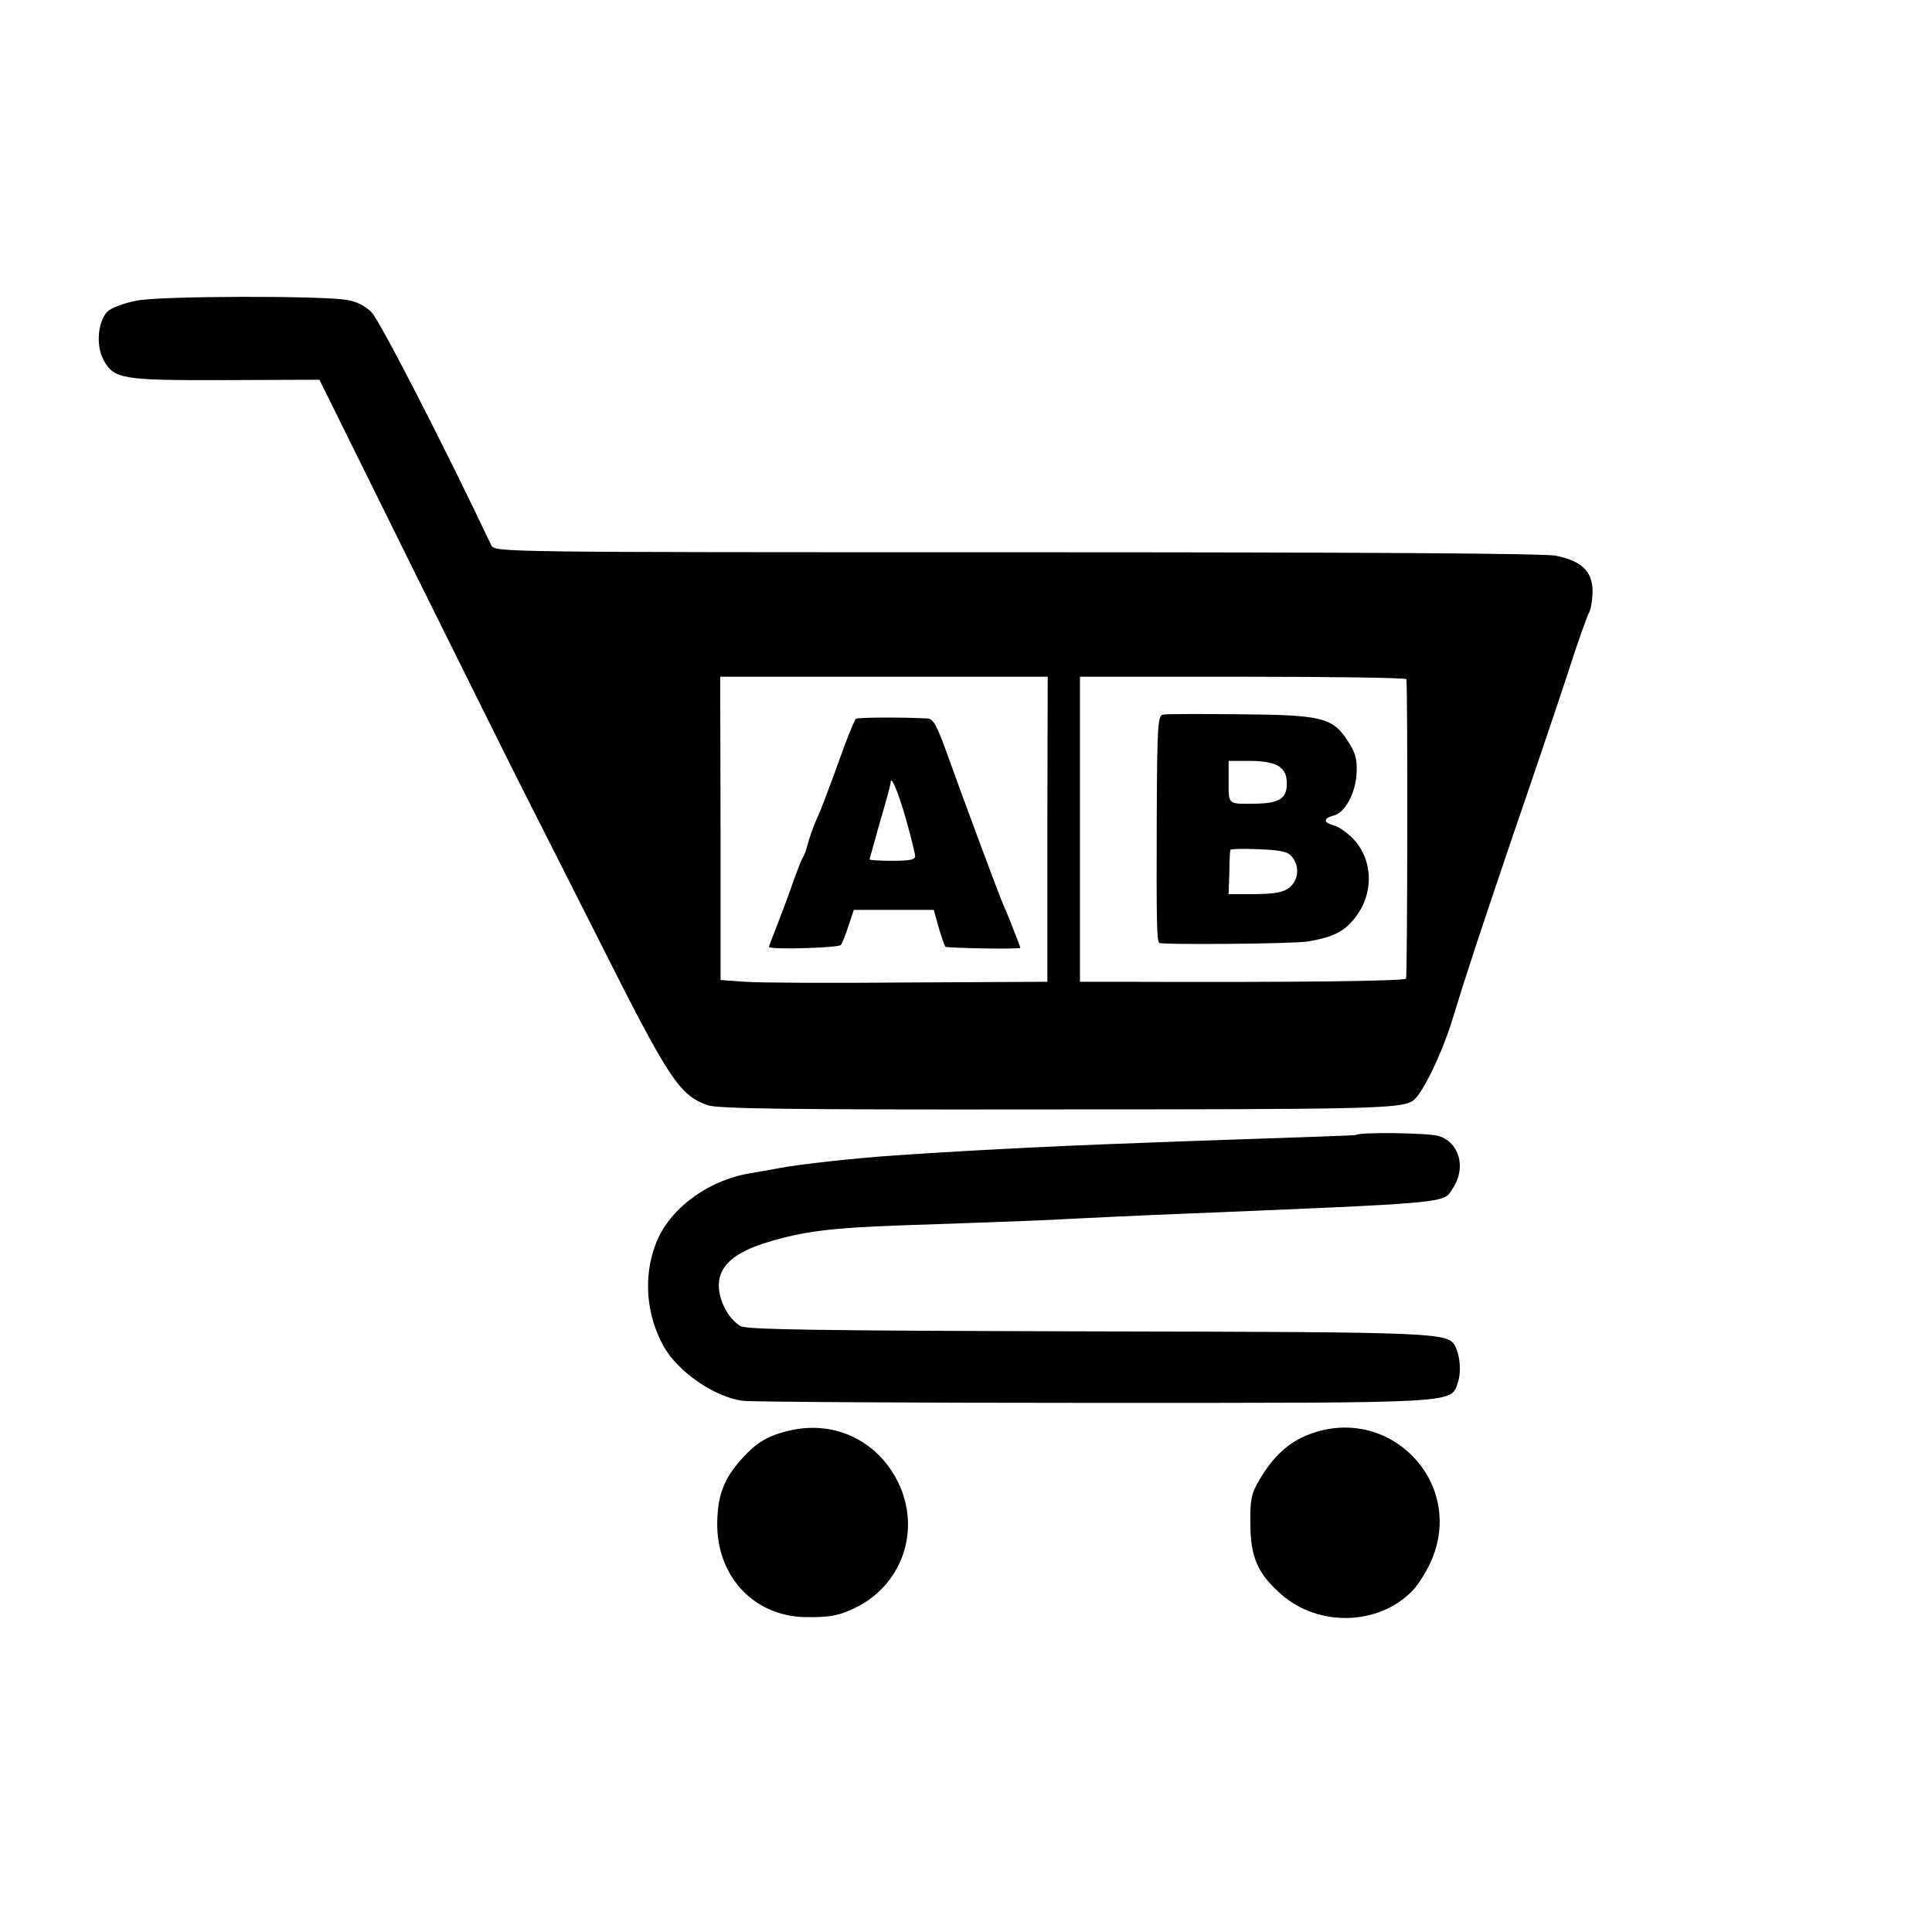 <?xml version="1.0" standalone="no"?>
<!DOCTYPE svg PUBLIC "-//W3C//DTD SVG 20010904//EN"
 "http://www.w3.org/TR/2001/REC-SVG-20010904/DTD/svg10.dtd">
<svg version="1.0" xmlns="http://www.w3.org/2000/svg"
 width="551pt" height="551pt" viewBox="0 0 551 551"
 preserveAspectRatio="xMidYMid meet">
<g transform="translate(0,551) scale(0.1,-0.1)"
fill="#000000" stroke="none">
<path d="M392 4653 c-38 -7 -74 -21 -85 -31 -28 -28 -34 -97 -12 -138 30 -55
51 -59 348 -58 l268 1 275 -556 c152 -306 286 -576 299 -601 13 -25 110 -218
217 -429 206 -410 235 -454 316 -483 29 -10 227 -13 957 -12 917 0 1014 2
1052 23 26 13 85 134 116 236 40 131 74 233 171 520 59 171 129 379 157 464
27 85 55 163 61 174 6 11 10 40 10 64 -2 55 -32 83 -104 98 -31 7 -573 10
-1538 10 -1484 0 -1489 0 -1499 20 -129 273 -318 641 -341 664 -20 20 -45 32
-73 36 -81 12 -525 11 -595 -2z m2595 -1508 l0 -435 -396 -2 c-218 -2 -428 -1
-466 2 l-70 5 0 433 -1 432 467 0 467 0 -1 -435z m1024 428 c4 -31 3 -847 -1
-854 -5 -7 -308 -11 -832 -9 l-98 0 0 435 0 435 465 0 c256 0 465 -3 466 -7z"/>
<path d="M2441 3460 c-4 -3 -27 -59 -50 -125 -24 -66 -51 -139 -62 -161 -10
-23 -21 -55 -25 -70 -4 -16 -10 -33 -14 -39 -4 -5 -16 -37 -28 -70 -11 -33
-32 -88 -45 -122 -14 -35 -25 -64 -24 -64 12 -8 200 -2 205 6 4 5 14 30 22 55
l15 45 114 0 114 0 14 -50 c8 -28 17 -52 19 -55 5 -4 214 -8 214 -3 0 1 -5 15
-11 30 -6 15 -15 38 -20 51 -5 12 -13 32 -19 45 -14 33 -116 307 -158 425 -30
83 -40 102 -57 103 -81 4 -198 3 -204 -1z m143 -287 c14 -50 26 -98 26 -105 0
-10 -17 -13 -65 -13 -36 0 -65 2 -65 4 0 2 14 50 30 108 17 57 30 106 30 110
0 26 22 -26 44 -104z"/>
<path d="M3317 3472 c-15 -3 -17 -31 -18 -295 -1 -295 0 -349 7 -356 6 -6 385
-3 424 4 62 10 96 25 122 53 67 70 69 176 6 241 -17 17 -41 34 -54 37 -30 8
-31 20 -1 28 33 8 63 63 66 121 2 40 -3 58 -26 93 -43 66 -74 73 -310 75 -110
1 -207 1 -216 -1z m331 -148 c15 -10 22 -25 22 -49 0 -42 -22 -56 -88 -57 -81
-1 -78 -4 -78 62 l0 60 61 0 c39 0 69 -6 83 -16z m38 -259 c21 -28 17 -64 -8
-86 -18 -14 -40 -18 -98 -19 l-76 0 2 60 c0 33 2 63 3 66 0 3 37 4 82 2 66 -3
83 -7 95 -23z"/>
<path d="M3867 2273 c-2 -1 -105 -5 -492 -18 -313 -11 -553 -22 -820 -40 -116
-8 -272 -25 -330 -36 -27 -5 -66 -12 -85 -15 -122 -20 -233 -103 -270 -202
-36 -94 -27 -203 23 -292 40 -72 144 -144 225 -155 20 -3 470 -6 1000 -6 1058
0 1019 -2 1040 59 10 30 6 76 -8 103 -21 39 -49 40 -1046 42 -779 2 -974 5
-992 15 -34 20 -62 72 -62 116 0 56 45 96 145 125 97 29 175 39 366 46 268 9
432 15 514 20 44 2 141 7 215 10 874 36 824 32 854 77 38 58 18 129 -40 148
-27 9 -229 12 -237 3z"/>
<path d="M2247 1429 c-57 -14 -90 -33 -131 -79 -48 -53 -67 -98 -70 -168 -9
-161 100 -283 254 -284 69 -1 97 5 146 30 121 63 174 202 126 330 -52 135
-185 206 -325 171z"/>
<path d="M3733 1419 c-58 -22 -102 -63 -141 -129 -23 -39 -27 -56 -26 -125 0
-96 21 -143 88 -202 107 -94 278 -89 374 10 18 19 44 60 57 93 90 222 -126
440 -352 353z"/>
</g>
</svg>
